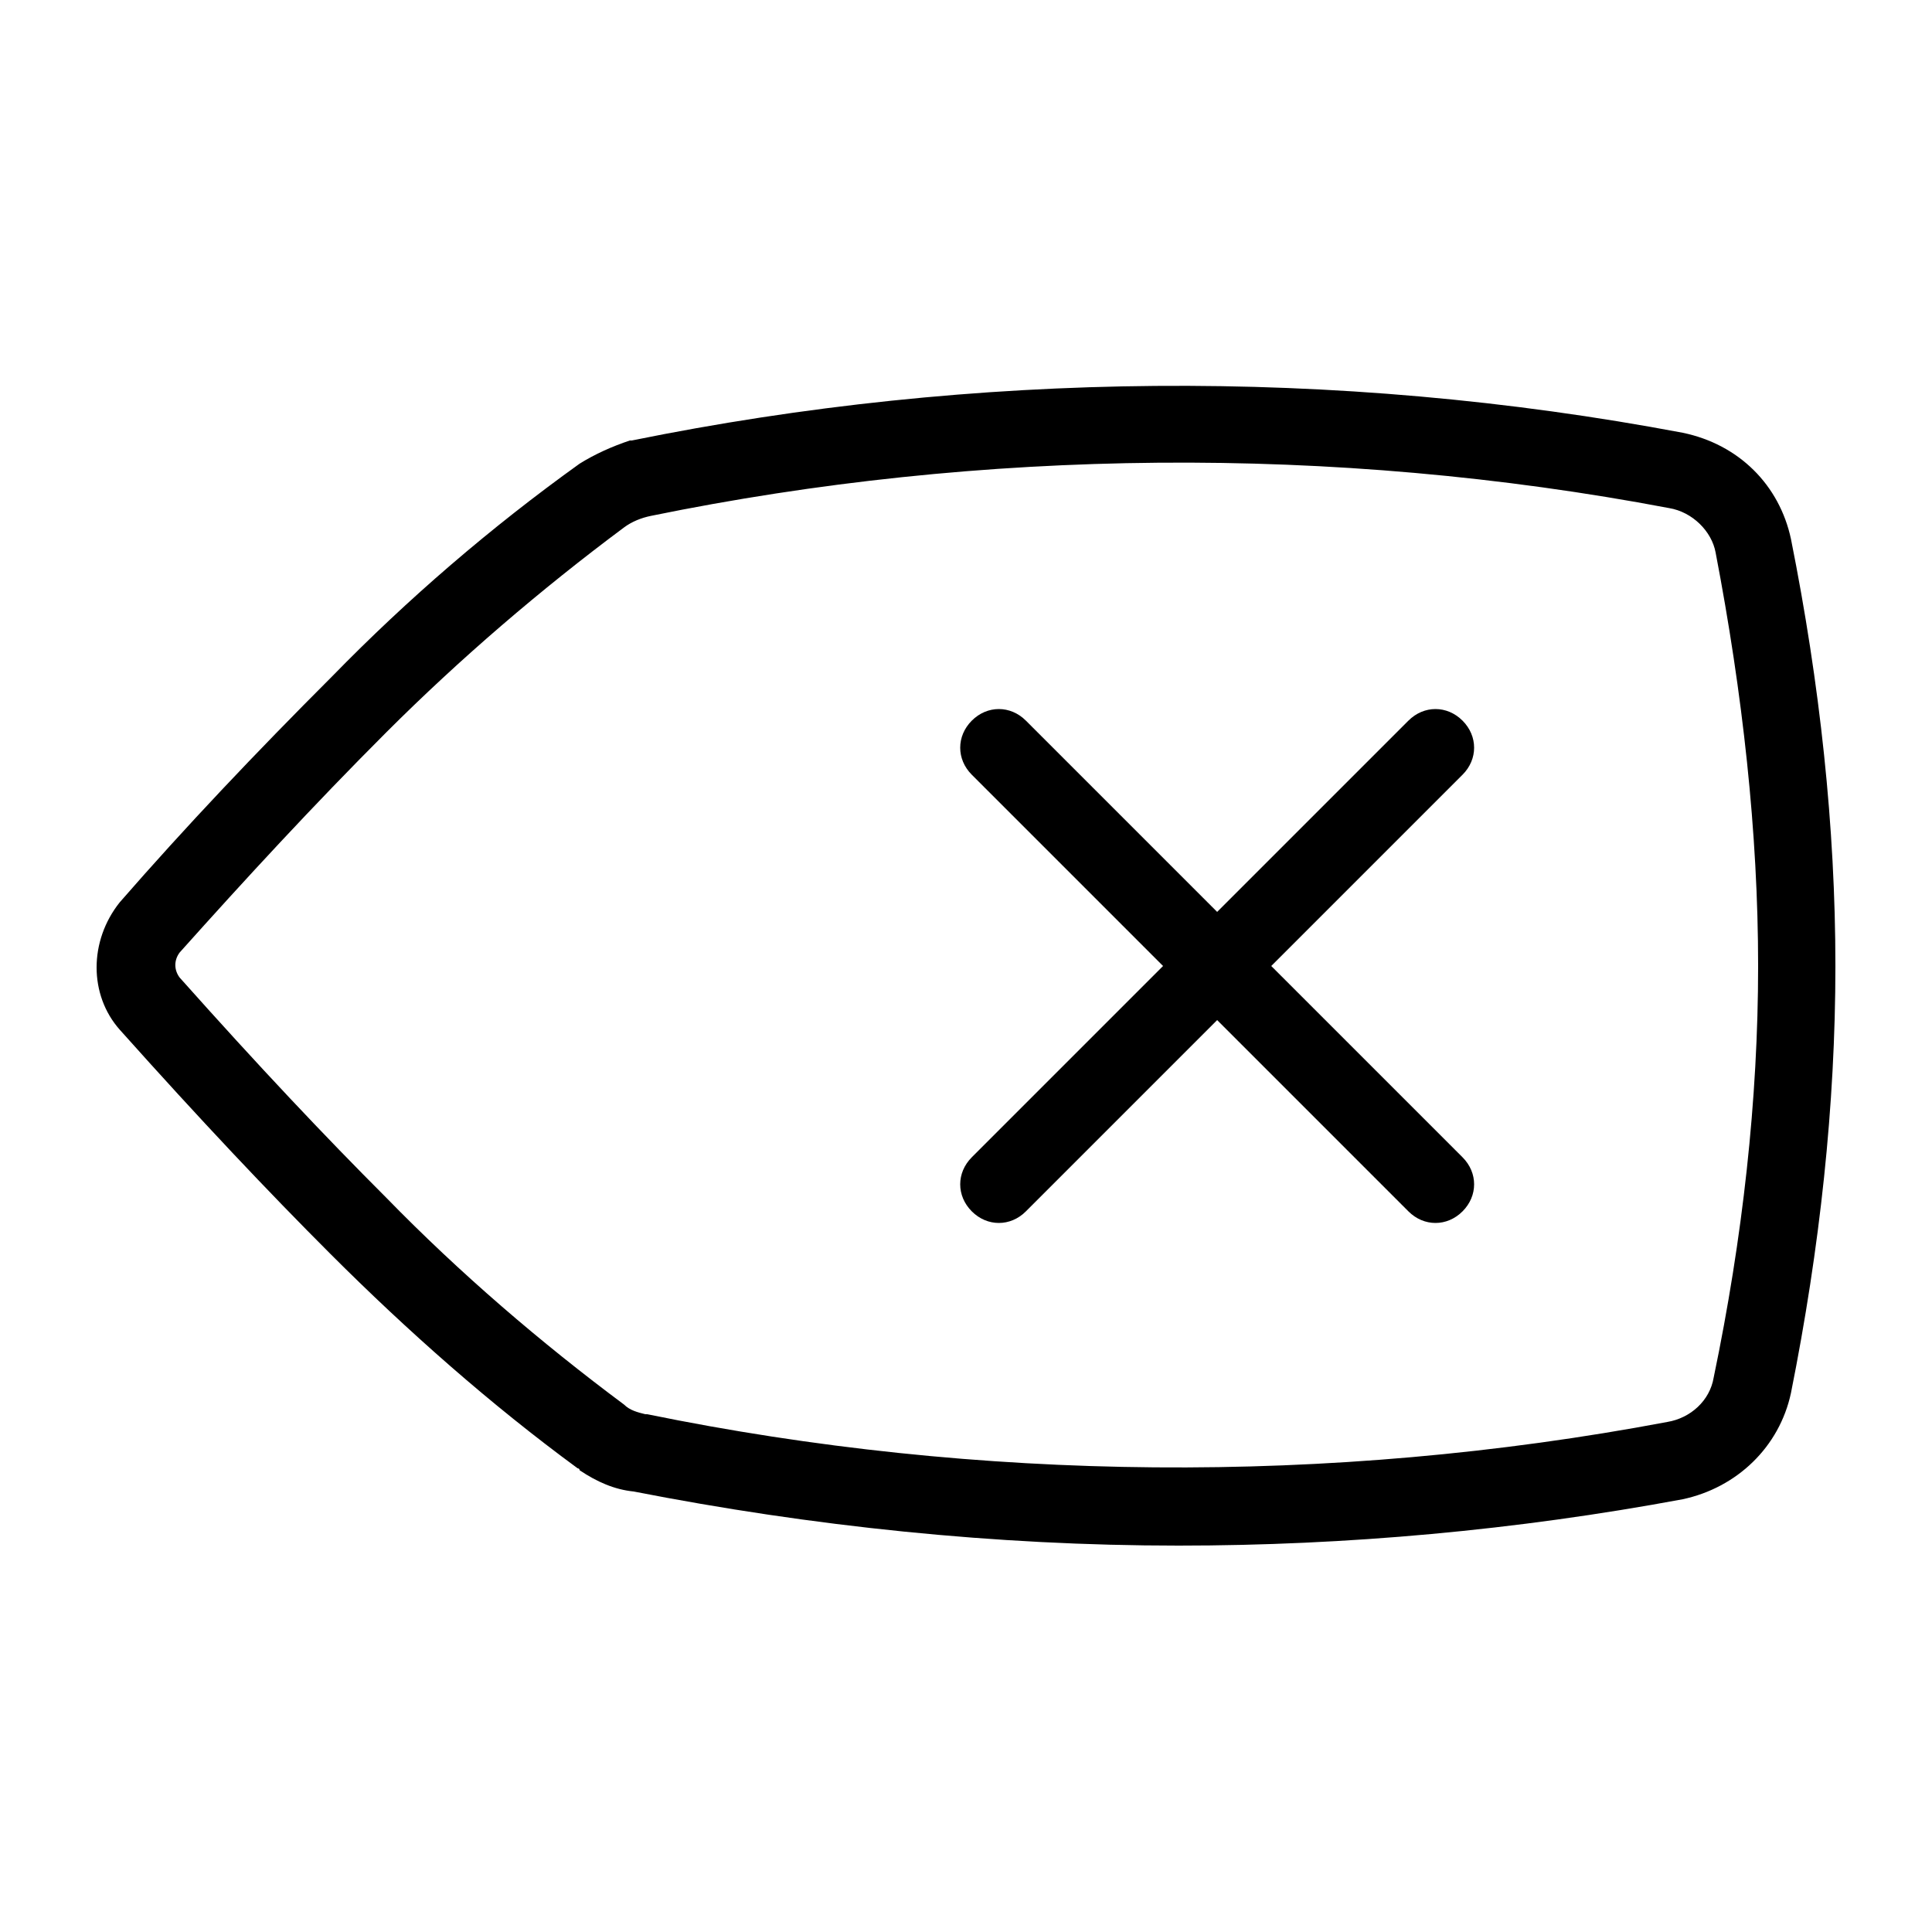 <?xml version="1.0" standalone="no"?><!DOCTYPE svg PUBLIC "-//W3C//DTD SVG 1.1//EN" "http://www.w3.org/Graphics/SVG/1.1/DTD/svg11.dtd"><svg t="1592990873519" class="icon" viewBox="0 0 1024 1024" version="1.1" xmlns="http://www.w3.org/2000/svg" p-id="11039" xmlns:xlink="http://www.w3.org/1999/xlink" width="200" height="200"><defs><style type="text/css"></style></defs><path d="M949.248 285.696c-6.144-28.672-27.648-50.176-57.344-56.32-184.32-34.816-375.808-32.768-557.056 4.096h-1.024c-9.216 3.072-18.432 7.168-26.624 12.288-47.104 33.792-91.136 71.68-131.072 112.64-40.96 40.96-77.824 79.872-112.64 119.808-16.384 20.48-16.384 49.152 0 67.584 43.008 48.128 78.848 86.016 111.616 118.784 40.96 40.96 84.992 79.872 131.072 113.664 0 0 1.024 0 1.024 1.024 9.216 6.144 18.432 10.24 28.672 11.264C430.08 808.96 527.36 819.2 624.64 819.2c89.088 0 179.2-8.192 267.264-24.576 28.672-6.144 51.2-27.648 57.344-56.32C964.608 661.504 972.8 585.728 972.8 512s-8.192-149.504-23.552-226.304z m-40.96 444.416c-2.048 12.288-12.288 21.504-24.576 23.552-179.2 33.792-365.568 31.744-540.672-4.096h-1.024c-4.096-1.024-8.192-2.048-11.264-5.12C286.72 711.68 243.712 674.816 204.8 634.88c-32.768-32.768-67.584-69.632-109.568-116.736-3.072-4.096-3.072-9.216 0-13.312 34.816-38.912 70.656-77.824 109.568-116.736s81.92-75.776 125.952-108.544c4.096-3.072 9.216-5.12 14.336-6.144 175.104-35.84 361.472-37.888 539.648-4.096 12.288 2.048 22.528 12.288 24.576 23.552C923.648 367.616 931.84 441.344 931.84 512s-8.192 144.384-23.552 218.112z m-133.12-319.488L673.792 512l101.376 101.376c8.192 8.192 8.192 20.48 0 28.672-4.096 4.096-9.216 6.144-14.336 6.144s-10.24-2.048-14.336-6.144L645.12 540.672l-101.376 101.376c-4.096 4.096-9.216 6.144-14.336 6.144s-10.24-2.048-14.336-6.144c-8.192-8.192-8.192-20.48 0-28.672l101.376-101.376-101.376-101.376c-8.192-8.192-8.192-20.48 0-28.672s20.48-8.192 28.672 0l101.376 101.376 101.376-101.376c8.192-8.192 20.48-8.192 28.672 0 8.192 8.192 8.192 20.48 0 28.672z" p-id="11040"></path></svg>